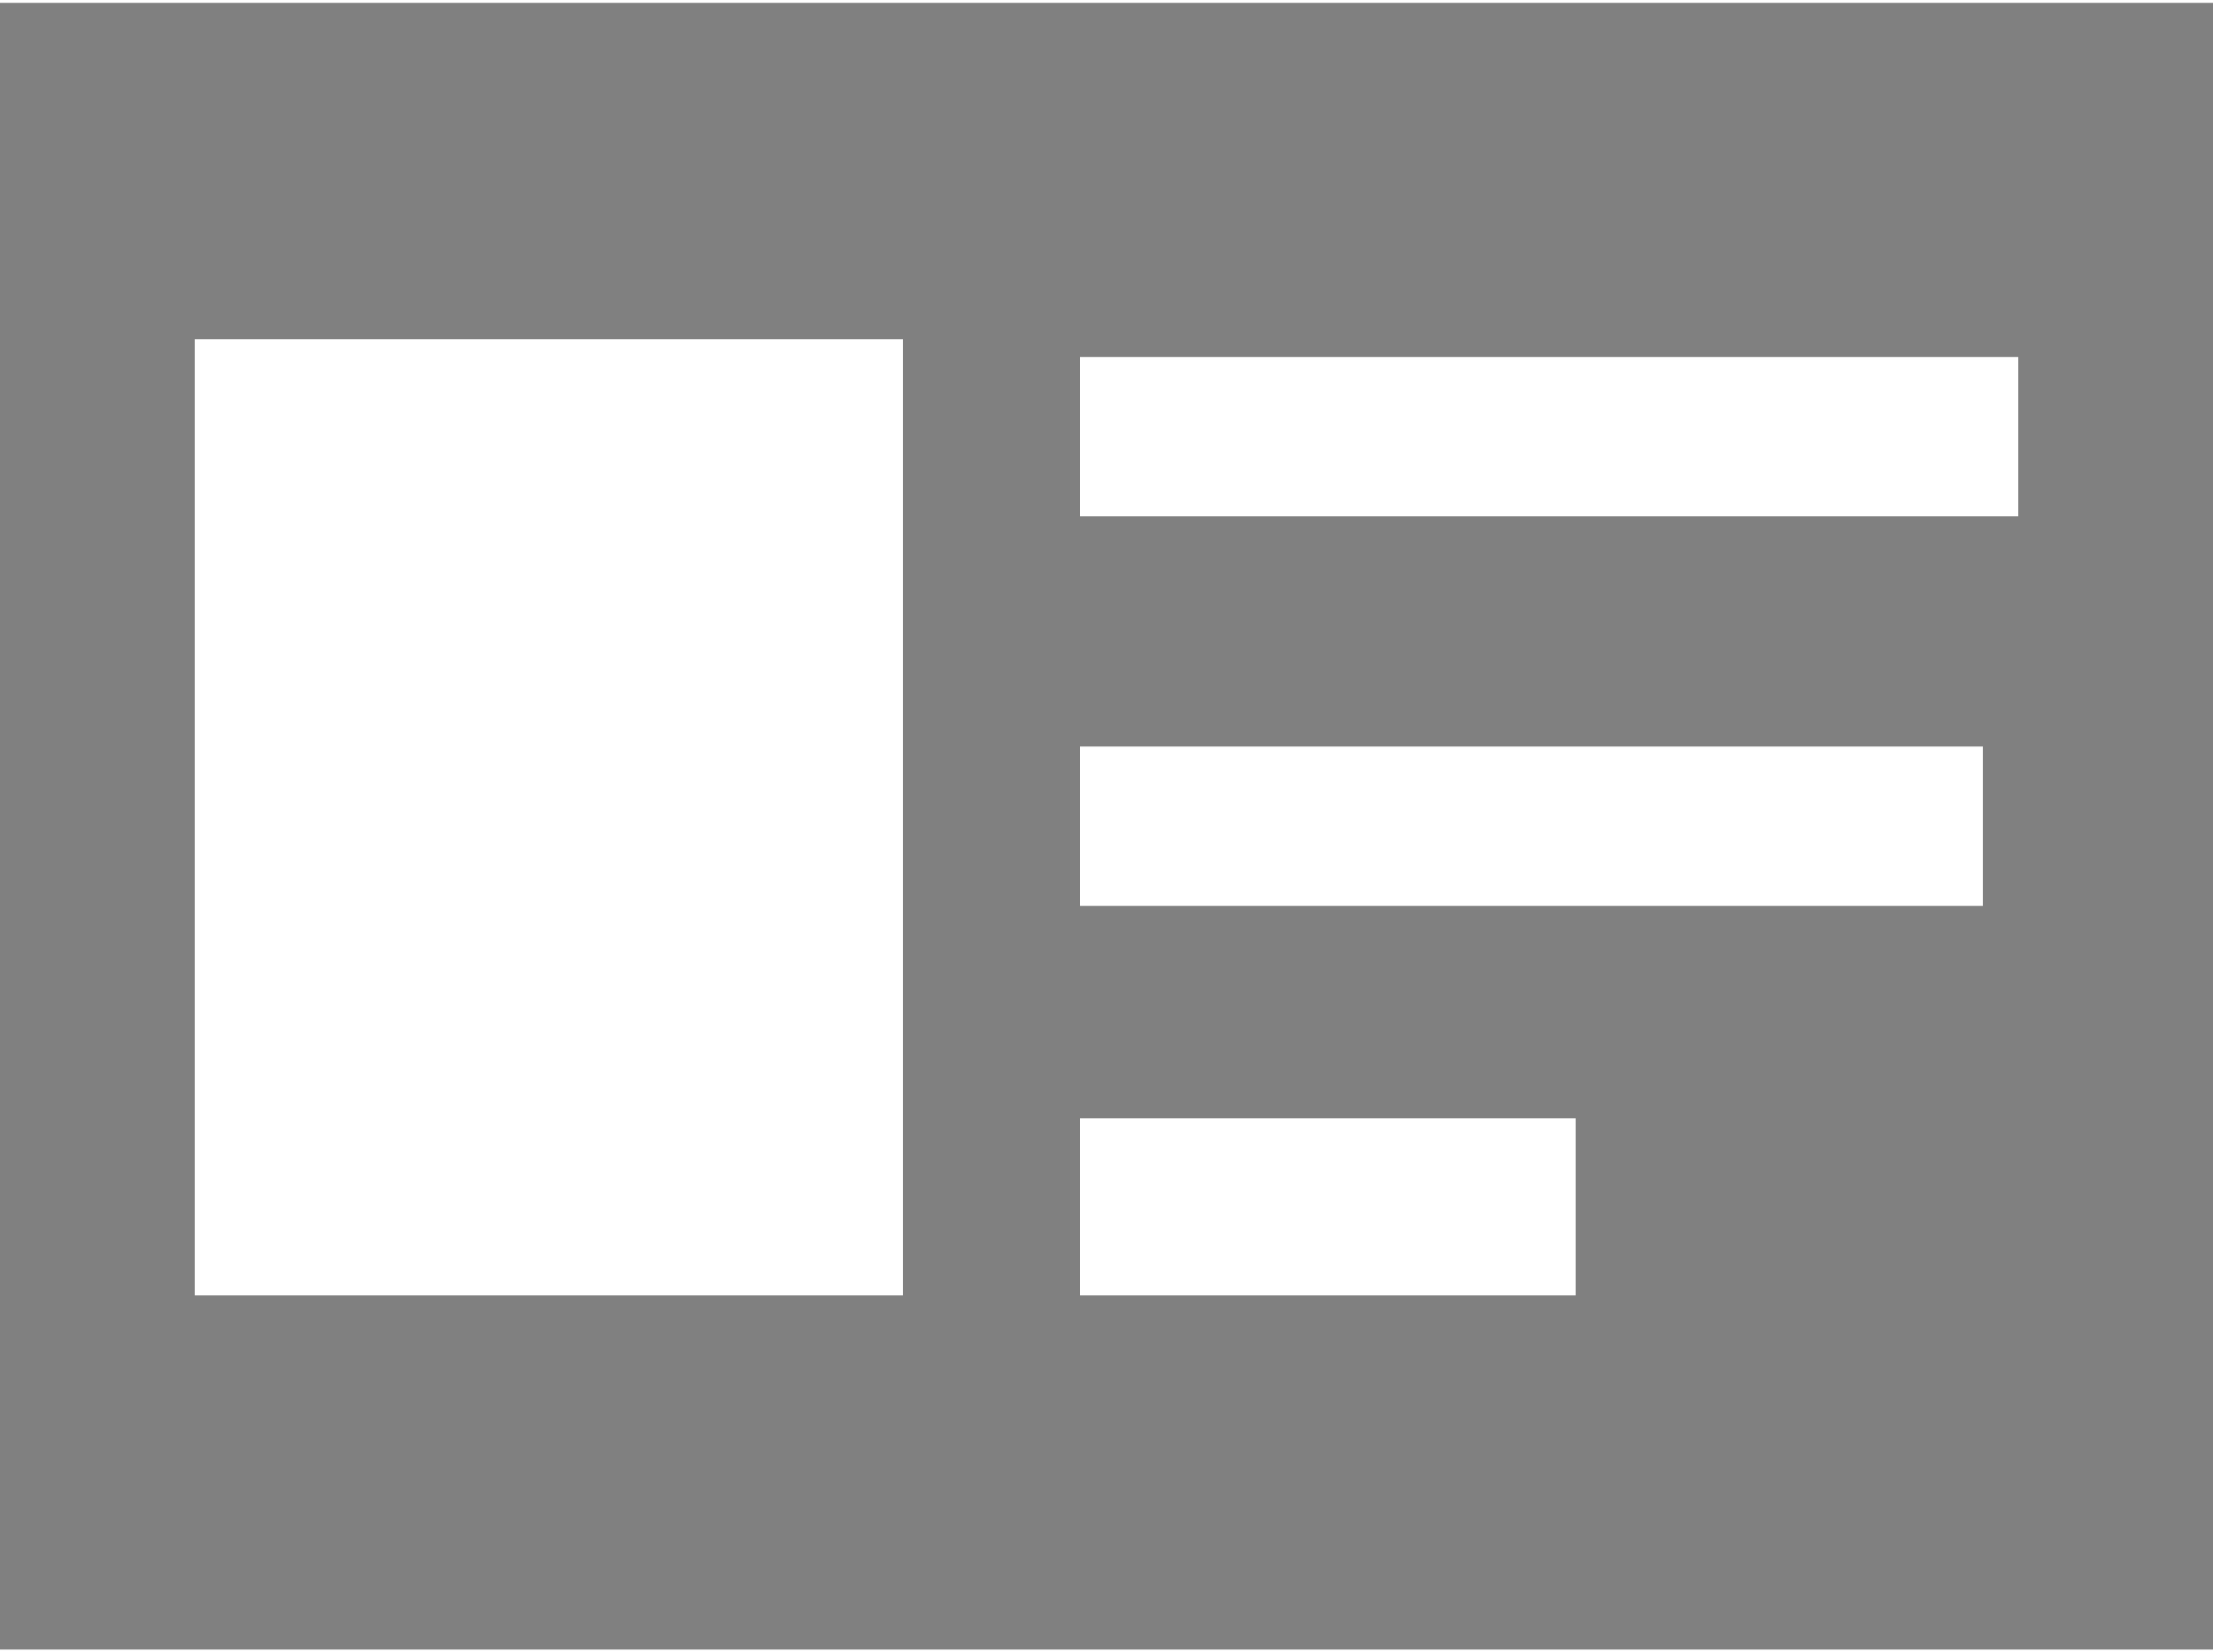 <?xml version="1.0" encoding="UTF-8"?>
<!DOCTYPE svg PUBLIC "-//W3C//DTD SVG 1.1//EN" "http://www.w3.org/Graphics/SVG/1.1/DTD/svg11.dtd">
<!-- Creator: CorelDRAW X7 -->
<svg xmlns="http://www.w3.org/2000/svg" xml:space="preserve" width="0.146in" height="0.109in" version="1.1" style="shape-rendering:geometricPrecision; text-rendering:geometricPrecision; image-rendering:optimizeQuality; fill-rule:evenodd; clip-rule:evenodd"
viewBox="0 0 125 93"
 xmlns:xlink="http://www.w3.org/1999/xlink">
 <defs>
  <style type="text/css">
   <![CDATA[
    .fil0 {fill:gray}
   ]]>
  </style>
 </defs>
 <g id="Layer_x0020_1">
  <path class="fil0" d="M0 0l125 0 0 93 -125 0 0 -93zm11 19l40 0 0 54 -40 0 0 -54zm50 1l53 0 0 9 -53 0 0 -9zm0 22l51 0 0 9 -51 0 0 -9zm0 21l28 0 0 10 -28 0 0 -10z"/>
 </g>
</svg>
